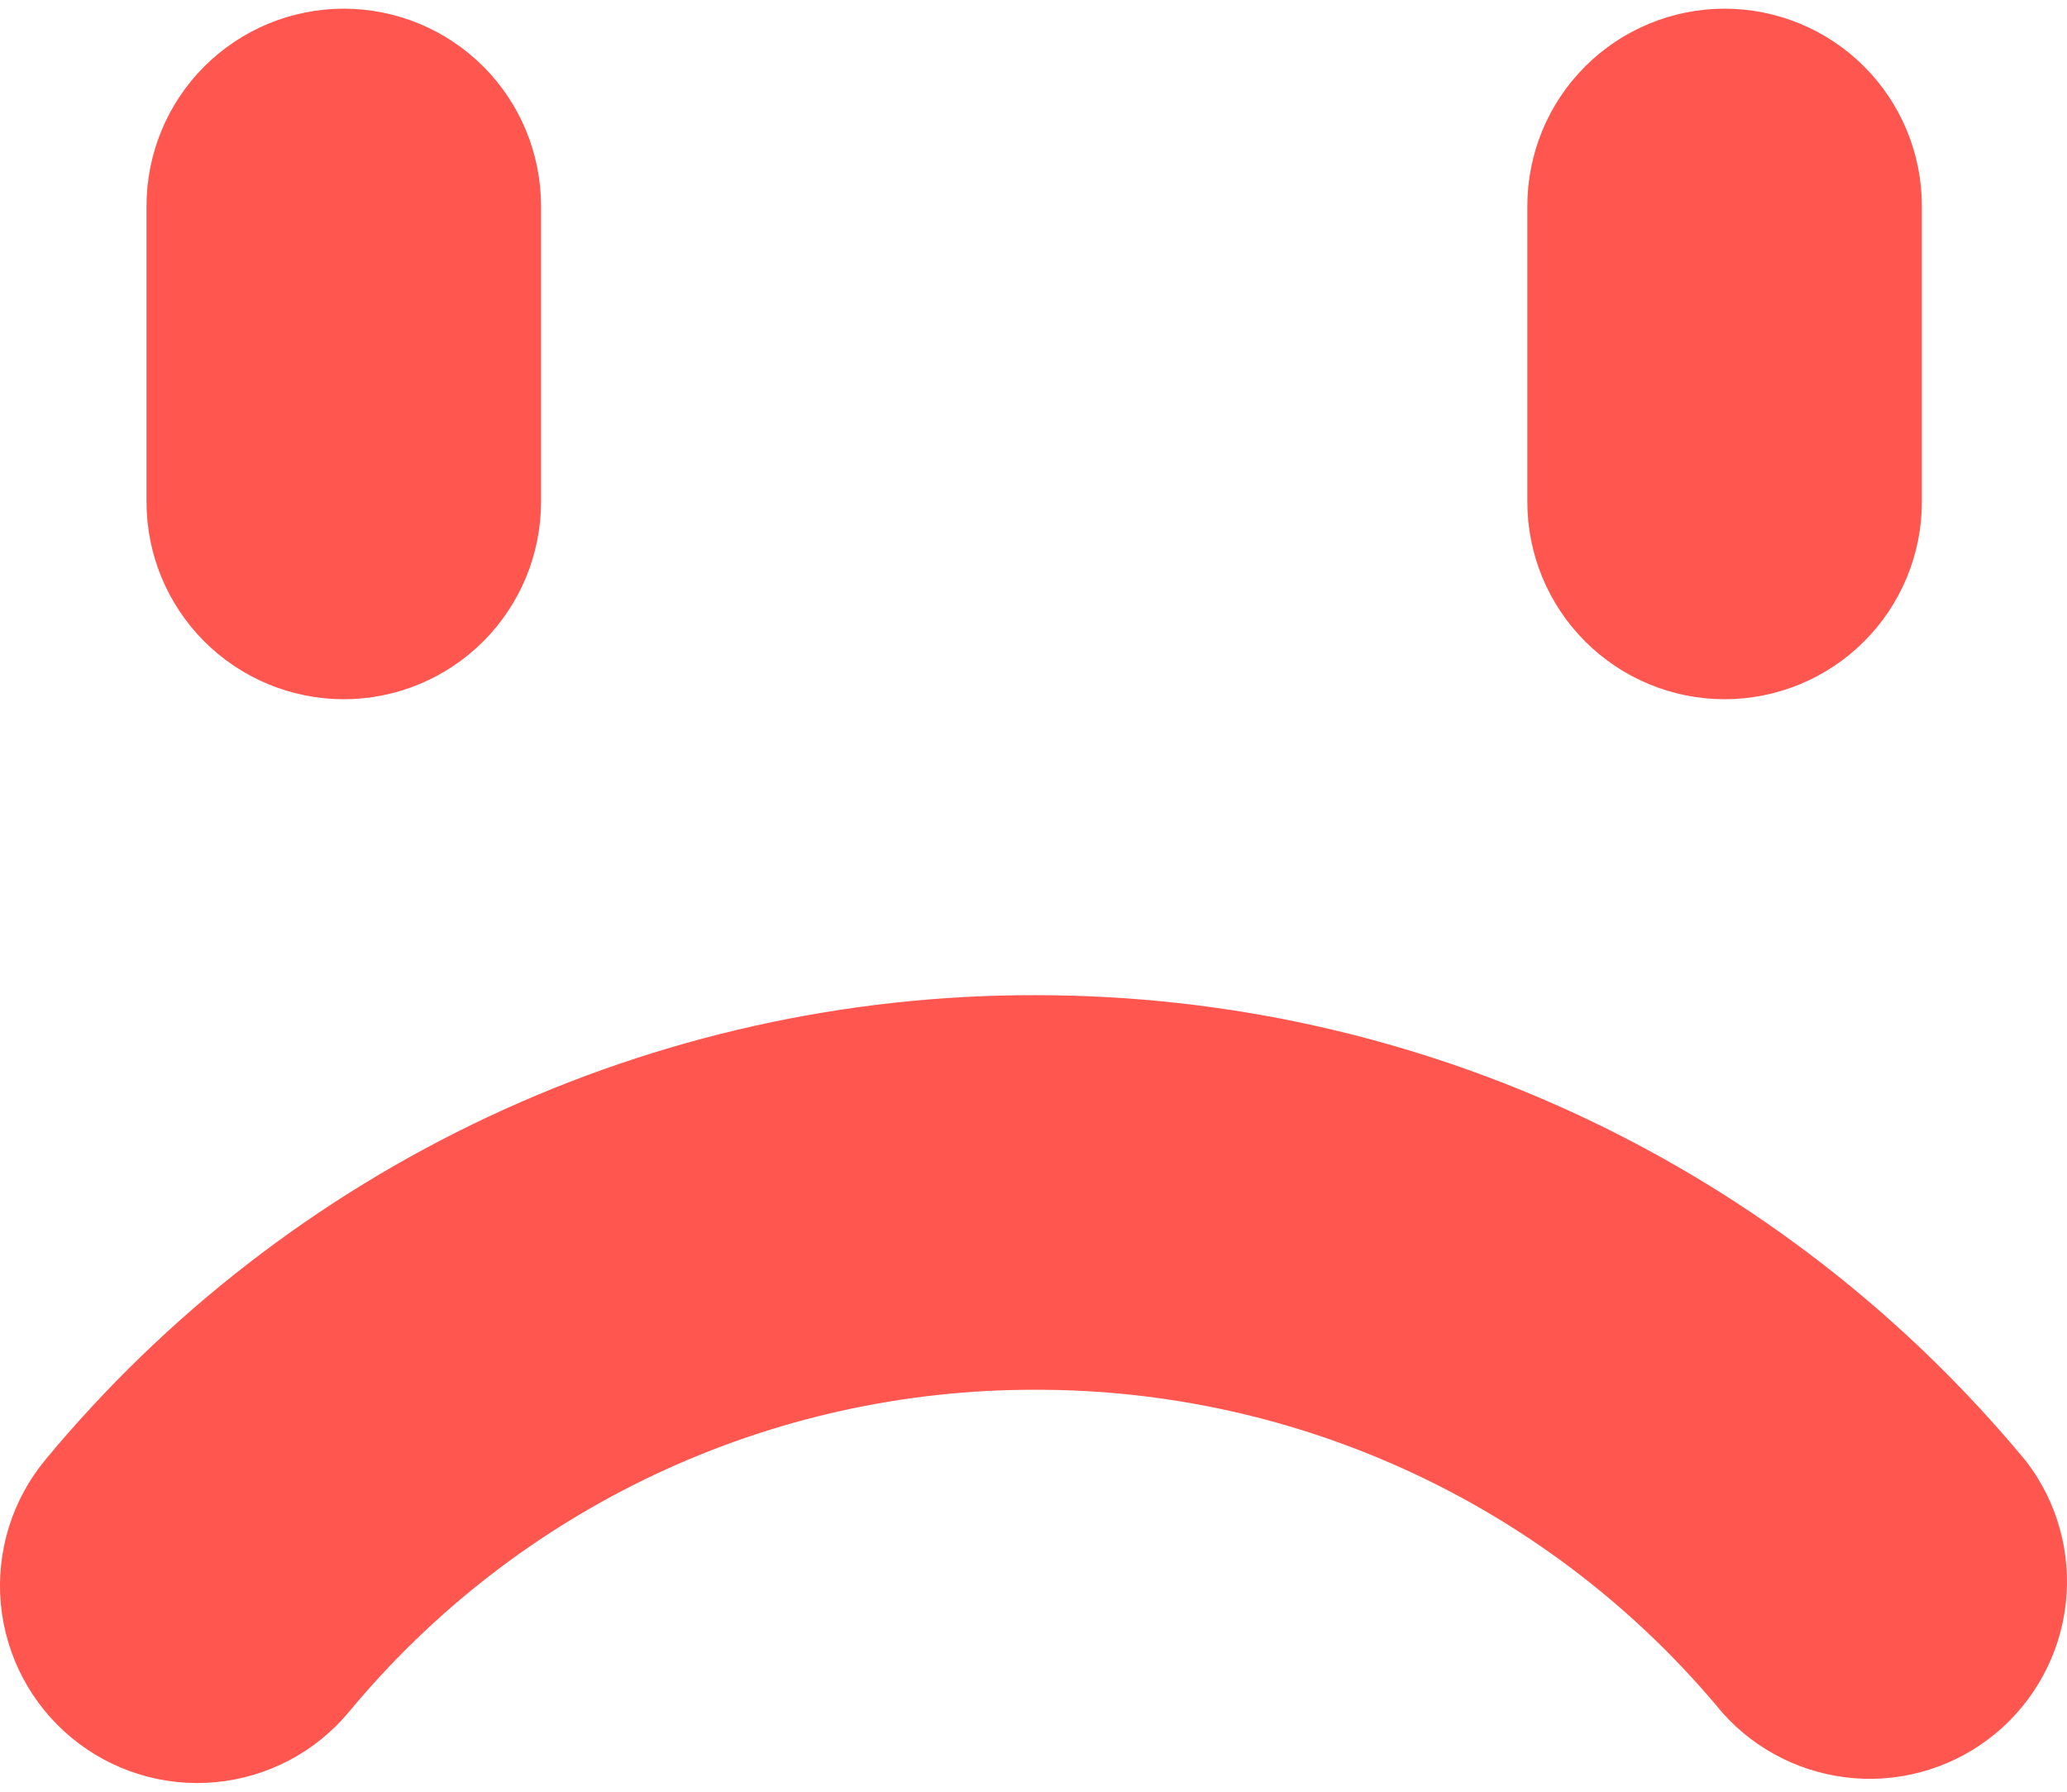 <svg width="60" height="52" viewBox="0 0 60 52" fill="none" xmlns="http://www.w3.org/2000/svg">
<path d="M30.054 28.882C41.323 28.882 51.785 33.91 58.816 42.413C59.719 43.589 60.13 45.069 59.964 46.542C59.797 48.015 59.066 49.367 57.924 50.312C56.782 51.257 55.317 51.722 53.839 51.609C52.361 51.496 50.984 50.815 49.998 49.708C47.572 46.769 44.525 44.403 41.075 42.783C37.626 41.162 33.86 40.326 30.049 40.334C26.245 40.327 22.488 41.161 19.045 42.777C15.602 44.393 12.559 46.75 10.133 49.679C9.163 50.848 7.768 51.583 6.256 51.723C4.743 51.864 3.237 51.397 2.068 50.427C0.9 49.456 0.165 48.061 0.024 46.549C-0.116 45.036 0.351 43.53 1.321 42.361C4.822 38.137 9.213 34.738 14.18 32.408C19.147 30.078 24.568 28.874 30.054 28.882ZM9.979 0.252C11.498 0.252 12.954 0.856 14.028 1.929C15.102 3.003 15.705 4.46 15.705 5.978V14.567C15.705 16.086 15.101 17.542 14.027 18.616C12.954 19.689 11.497 20.293 9.979 20.293C8.46 20.293 7.004 19.689 5.93 18.616C4.856 17.542 4.253 16.086 4.253 14.567V5.978C4.253 4.46 4.856 3.003 5.93 1.929C7.004 0.856 8.46 0.252 9.979 0.252ZM50.061 0.252C51.58 0.252 53.036 0.856 54.11 1.929C55.184 3.003 55.787 4.46 55.787 5.978V14.567C55.787 16.086 55.184 17.542 54.11 18.616C53.036 19.689 51.58 20.293 50.061 20.293C48.543 20.293 47.086 19.689 46.013 18.616C44.939 17.542 44.335 16.086 44.335 14.567V5.978C44.335 4.46 44.938 3.003 46.012 1.929C47.086 0.856 48.542 0.252 50.061 0.252Z" fill="#FF564F"/>
</svg>
